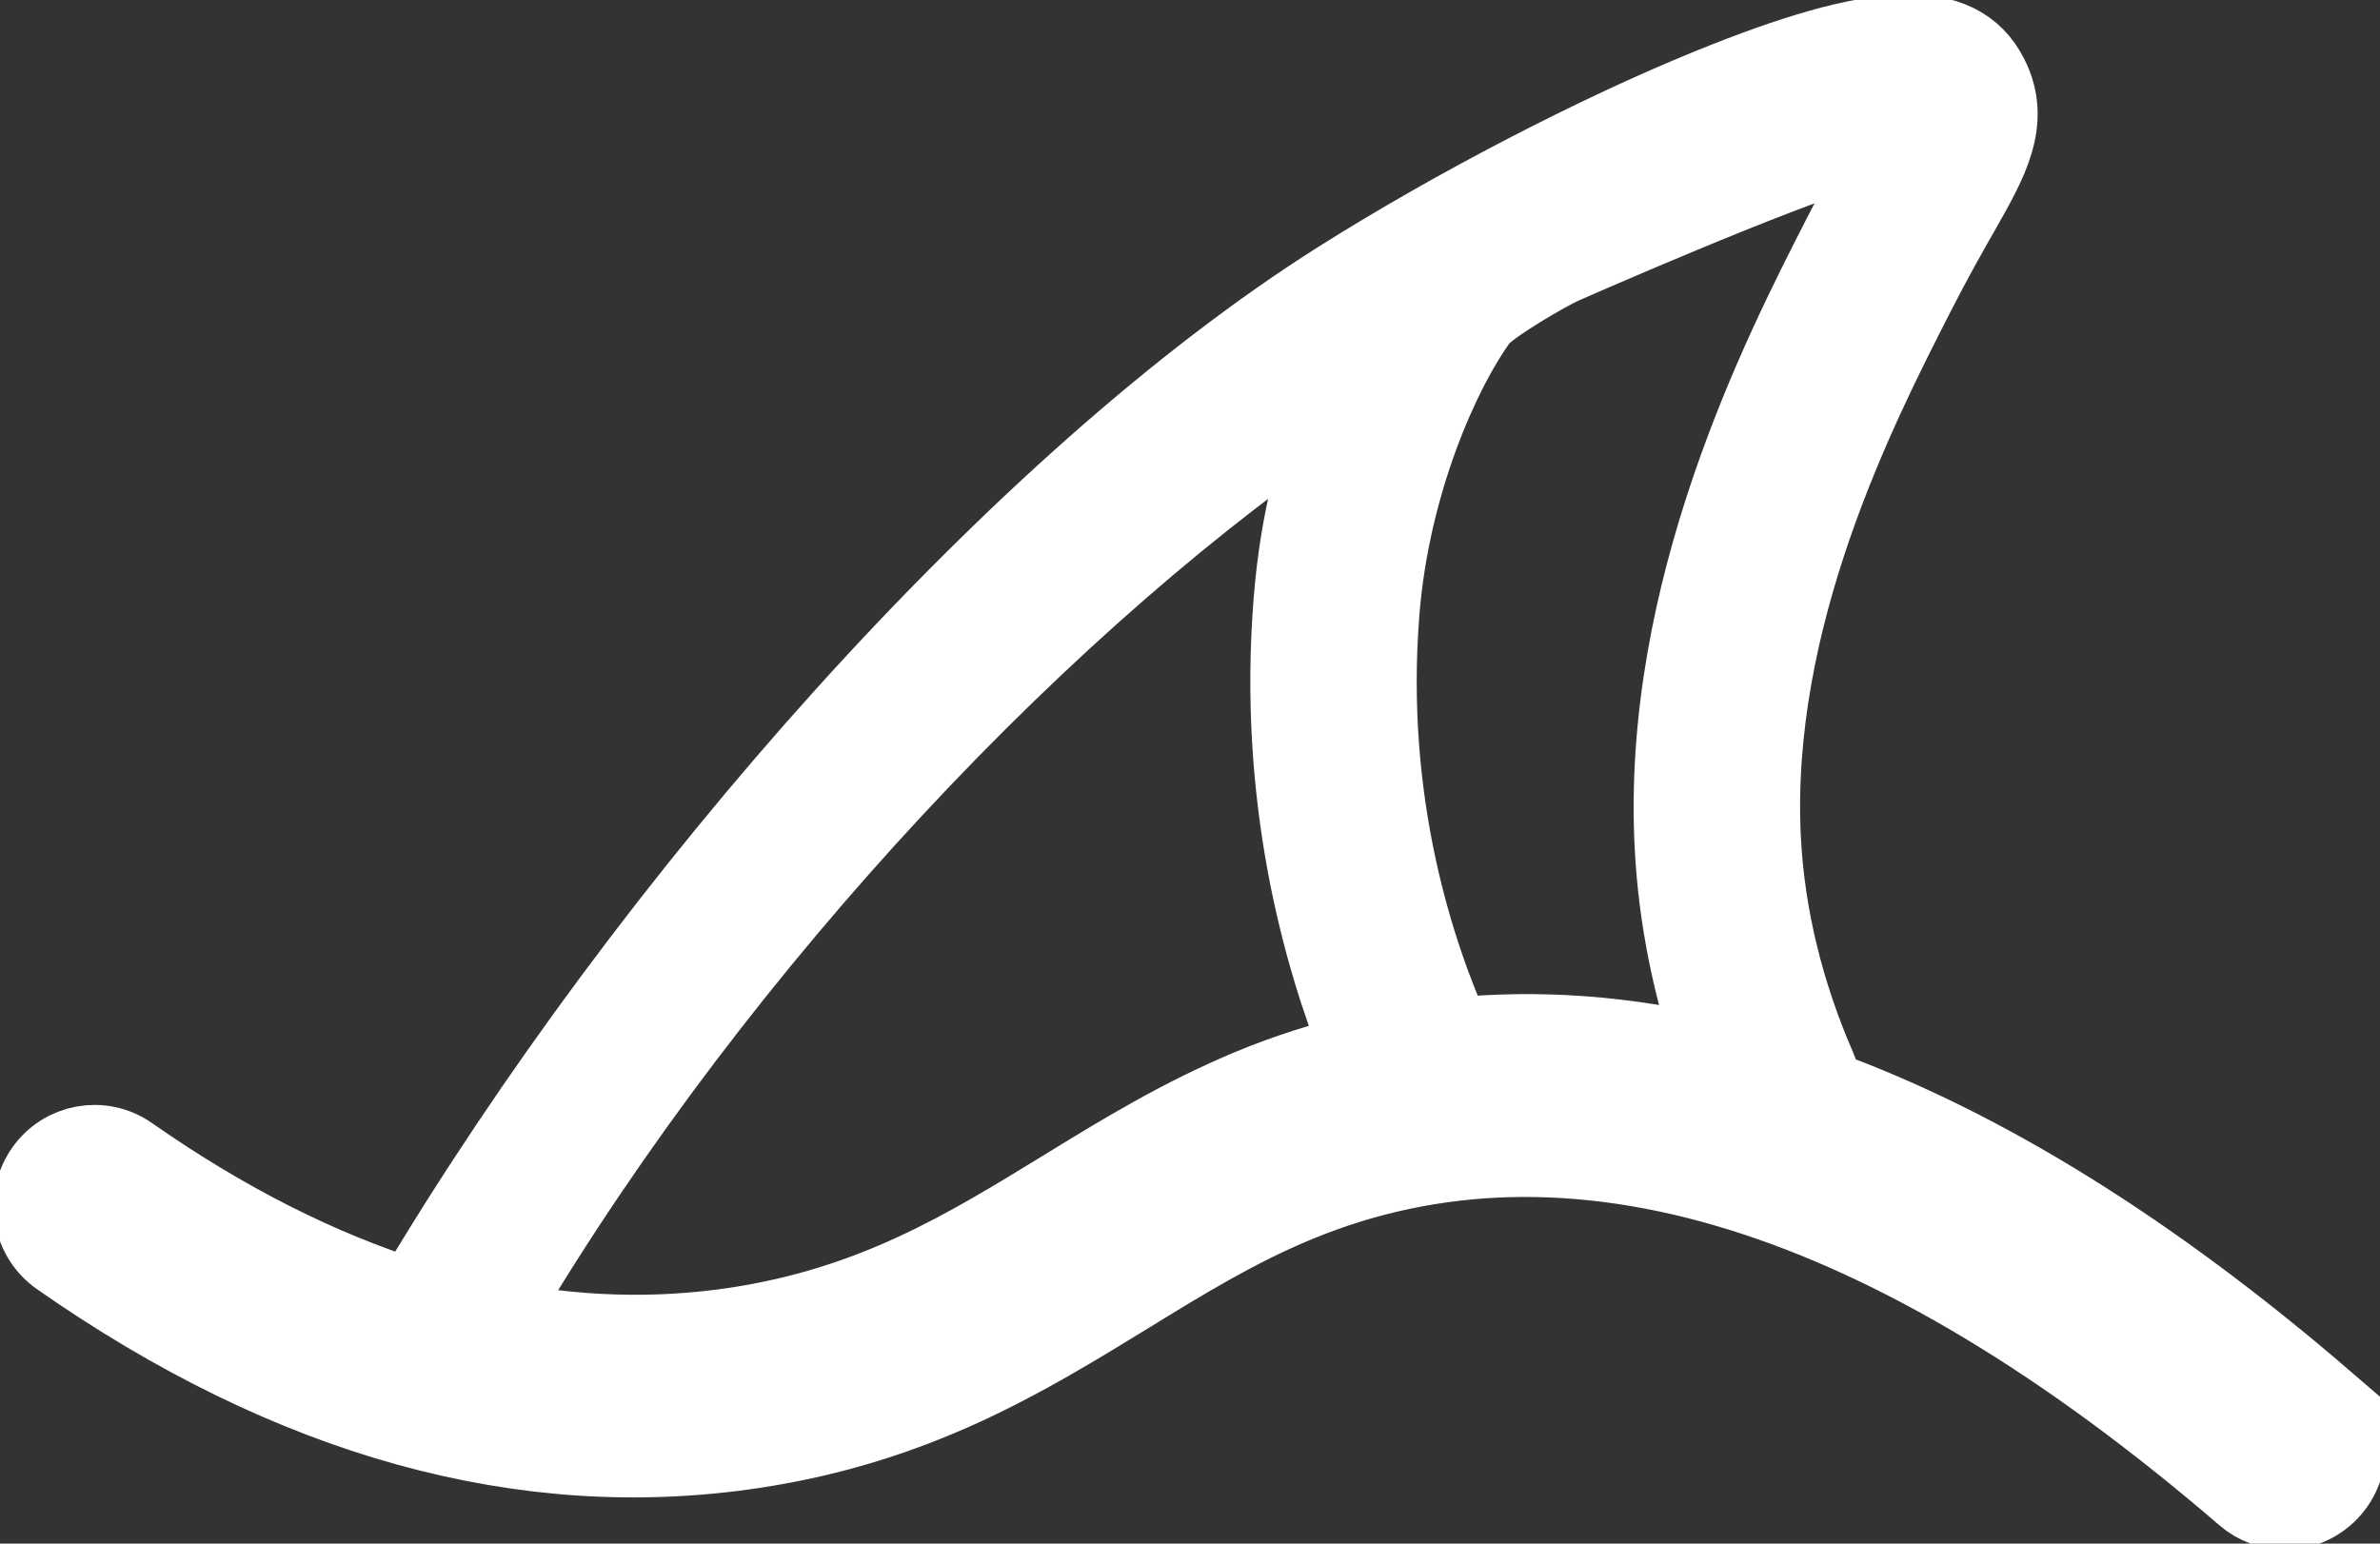 <svg width="148" height="96" viewBox="0 0 148 96" fill="none" xmlns="http://www.w3.org/2000/svg">
<rect x="0" y="0" width="148" height="96" fill="#333333" stroke="none"/>
<g clip-path="url(#clip0_77_393)">
<path d="M144.555 87.193C133.71 77.855 123.265 71.379 113.271 67.755C113.237 67.318 113.135 66.881 112.956 66.479C110.915 61.793 109.75 57.012 109.494 52.275C108.763 38.439 115.457 25.324 119.055 18.273C120.169 16.088 121.113 14.427 121.87 13.099C123.64 9.989 125.034 7.539 123.648 4.797C121.768 1.071 116.758 1.268 106.356 5.5C99.305 8.37 90.501 12.936 83.382 17.425C63.47 29.975 40.496 55.976 25.823 80.614C25.772 80.7 25.738 80.777 25.713 80.854C19.861 79.02 13.949 76.039 8.021 71.893C6.311 70.702 3.972 71.122 2.781 72.844C1.599 74.566 2.016 76.922 3.726 78.121C18.126 88.187 32.637 92.213 46.85 90.063C56.946 88.538 63.623 84.443 70.087 80.477C73.583 78.327 76.892 76.296 80.651 74.746C97.612 67.738 117.464 73.872 139.647 92.967C140.353 93.576 141.229 93.875 142.089 93.875C143.152 93.875 144.206 93.421 144.946 92.548C146.299 90.954 146.112 88.564 144.53 87.202L144.555 87.193ZM77.811 67.721C73.498 69.503 69.781 71.782 66.183 73.992C60.093 77.727 54.343 81.257 45.752 82.559C40.785 83.304 35.733 83.15 30.646 82.113C30.791 81.89 30.935 81.642 31.105 81.359C44.723 58.443 65.299 36.718 83.552 24.621C83.578 24.604 83.603 24.638 83.594 24.664C82.106 27.834 80.881 31.954 80.447 37.437C79.486 49.533 82.234 59.377 84.7 65.502C82.37 66.05 80.082 66.778 77.819 67.712L77.811 67.721ZM90.305 64.56C88.001 59.462 84.819 49.996 85.772 38.054C86.401 30.07 89.566 22.985 91.905 19.798C92.534 18.941 96.243 16.808 97.136 16.414C101.38 14.555 113.994 9.115 117.388 8.627C117.549 8.961 117.473 8.798 117.634 9.132C116.809 10.58 115.763 12.396 114.487 14.898C110.855 22.008 103.311 36.803 104.153 52.678C104.383 57.072 105.267 61.467 106.781 65.785C101.133 64.414 95.639 64.011 90.305 64.56Z" fill="white" stroke="white" stroke-width="5" stroke-miterlimit="10"/>
</g>
<defs>
<clipPath id="clip0_77_393">
<rect width="148" height="96" fill="white"/>
</clipPath>
</defs>
</svg>
